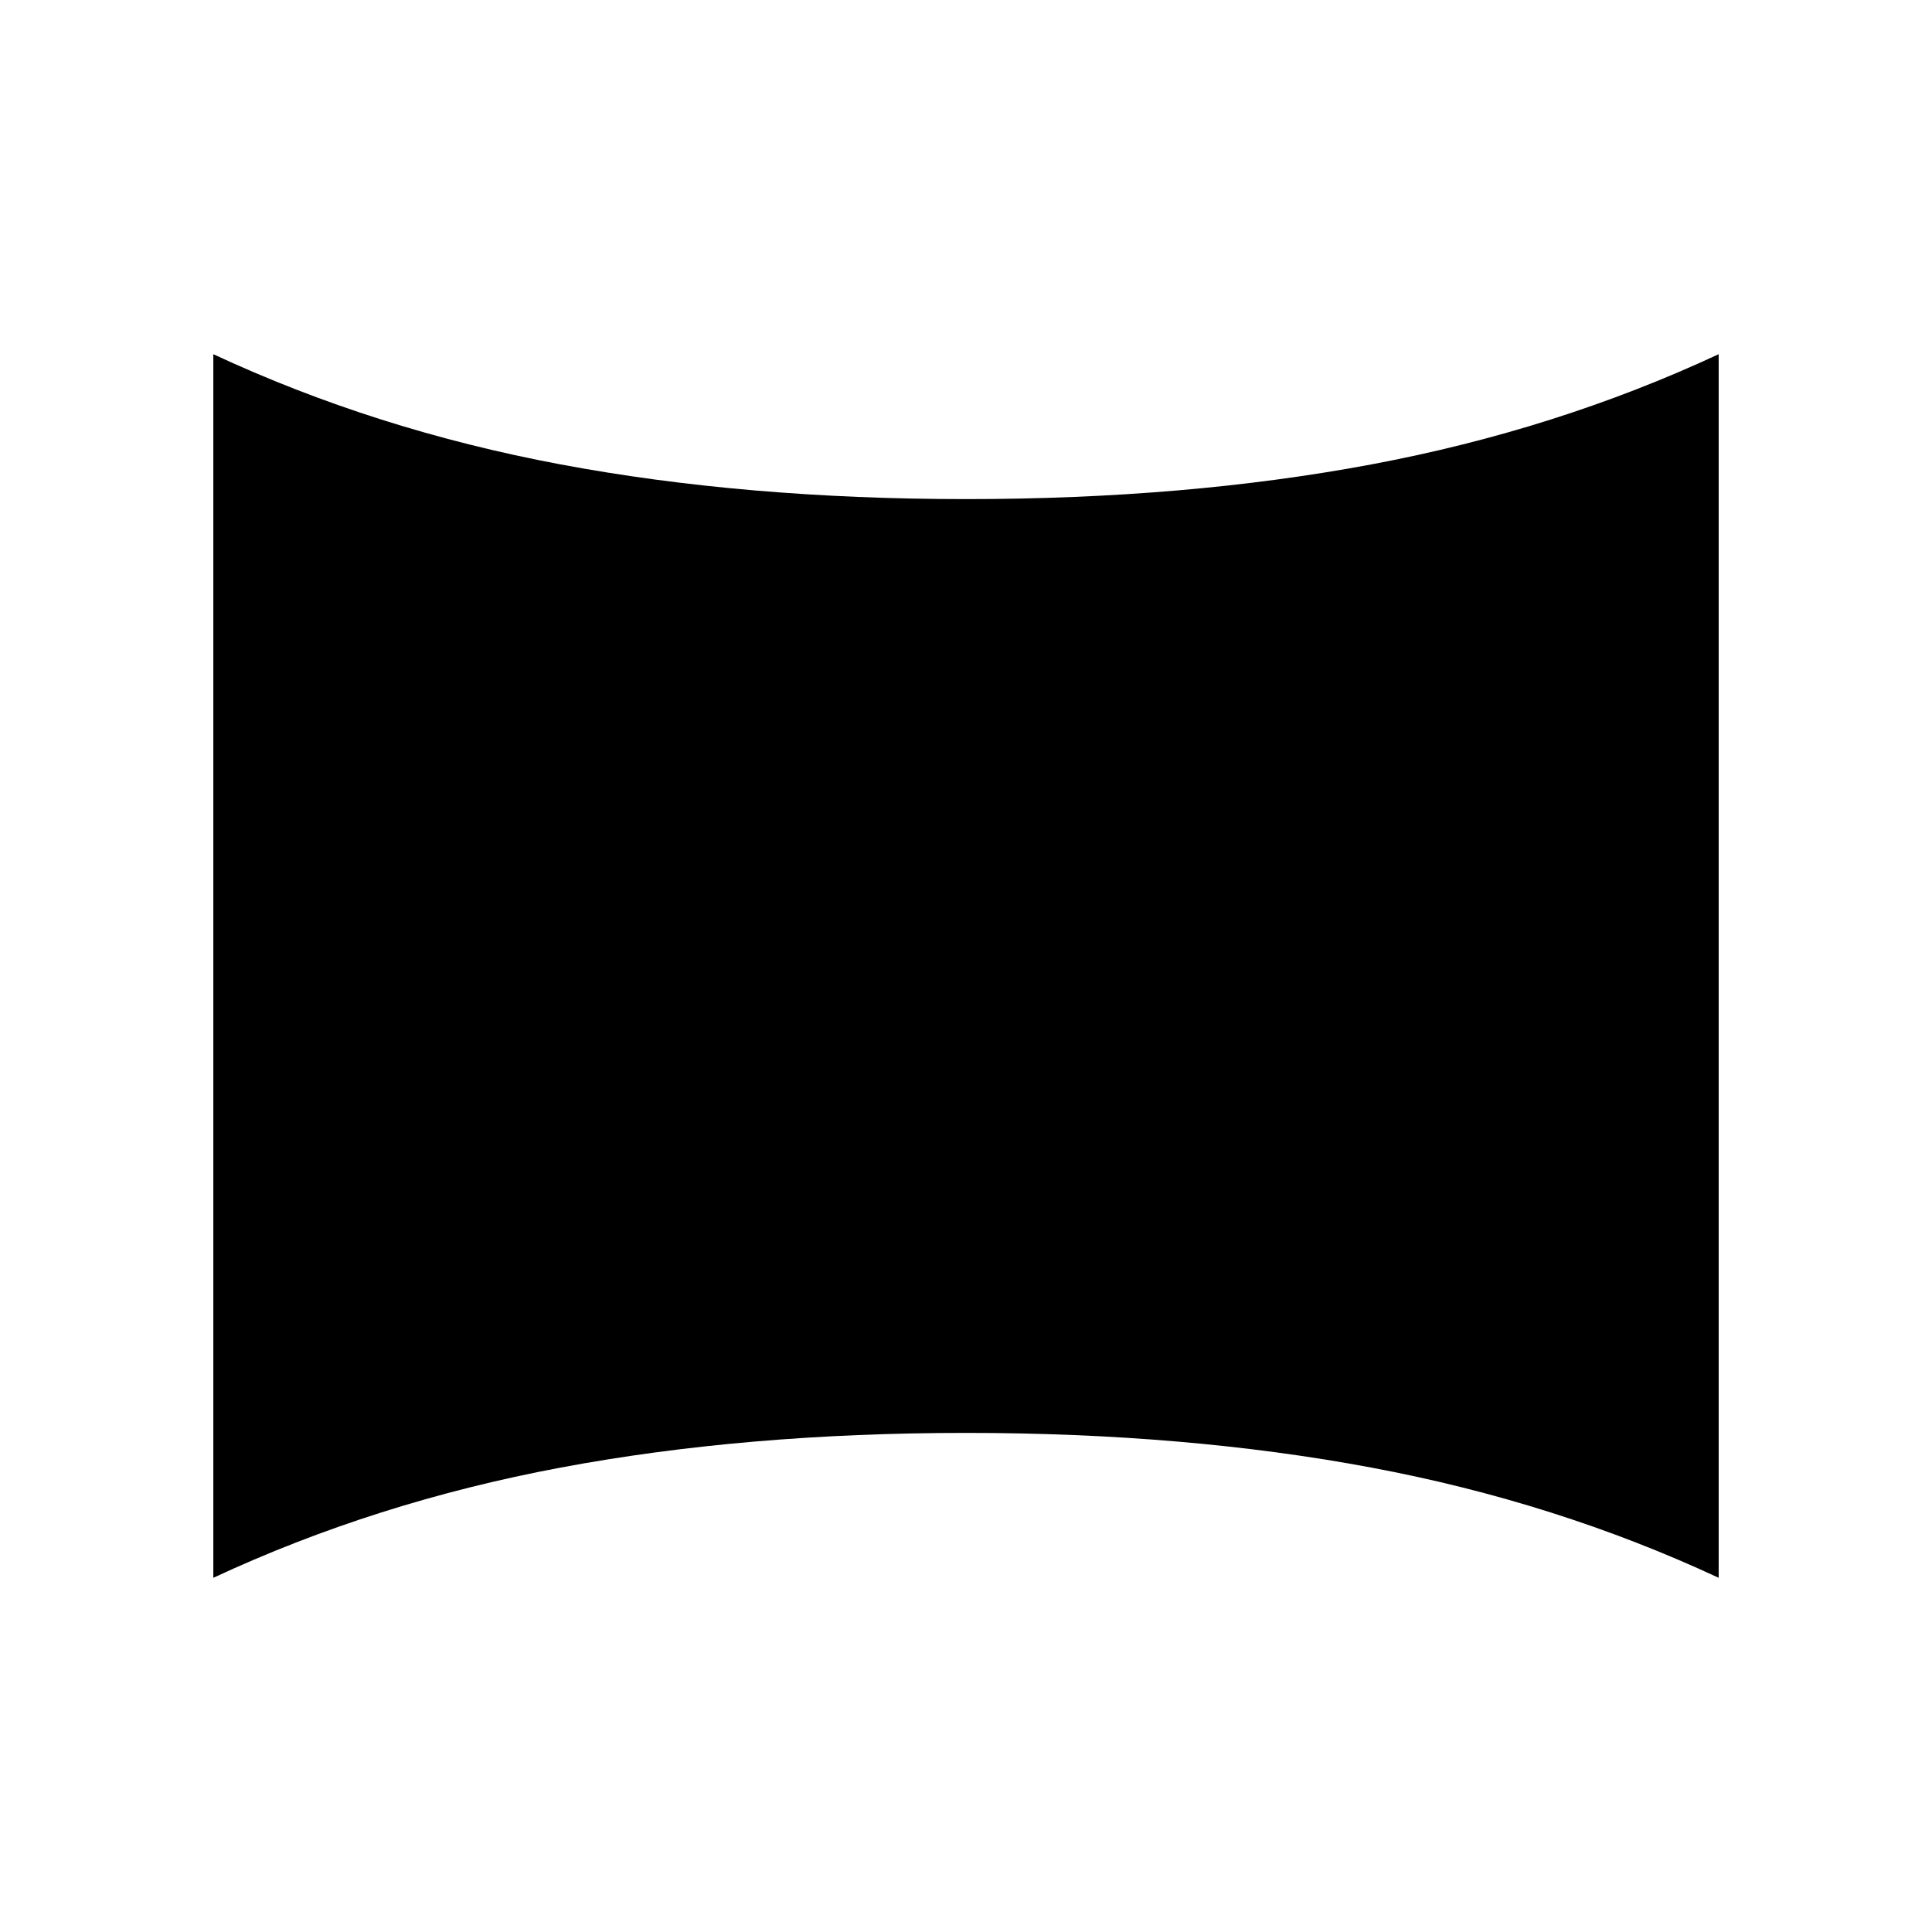 <svg xmlns="http://www.w3.org/2000/svg" height="20" viewBox="0 -960 960 960" width="20"><path d="M106-176v-608q80.5 37.5 172.5 54.75T480-712q109.5 0 201.5-17.25T854-784v608q-80.5-37.5-172.5-54.75T480-248q-109.5 0-201.5 17.25T106-176Z"/></svg>